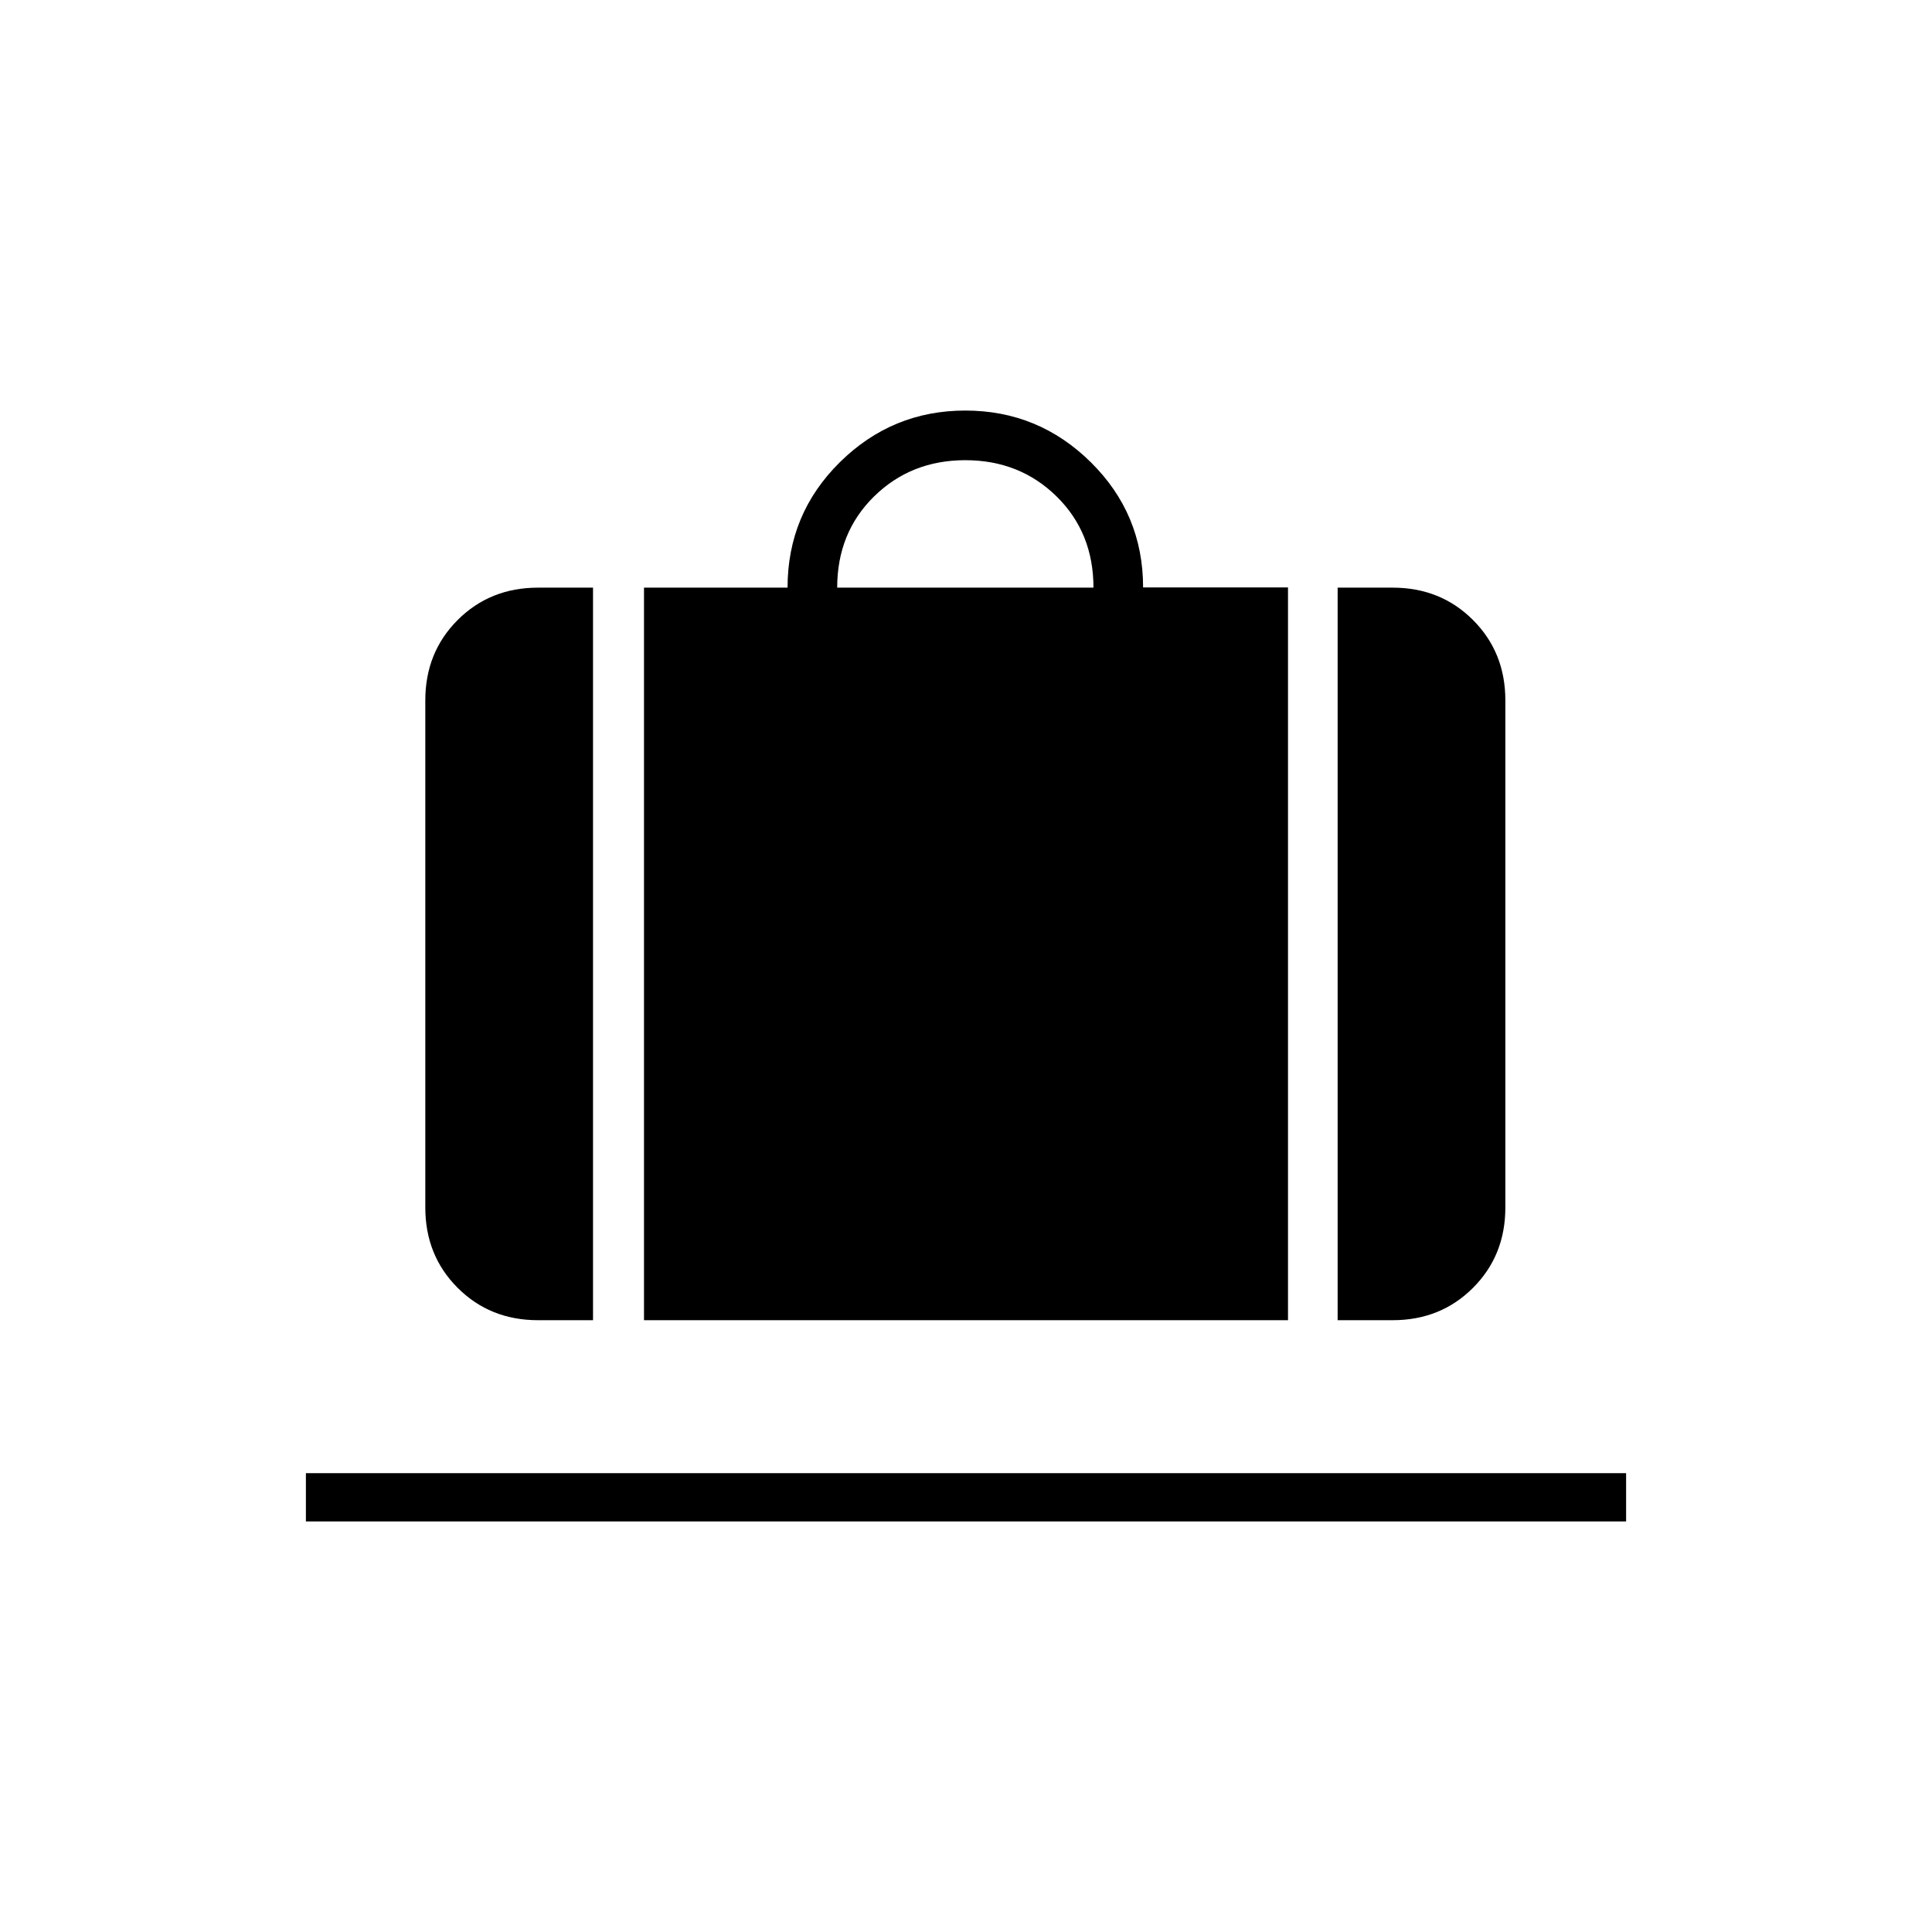 <svg xmlns="http://www.w3.org/2000/svg" height="40" viewBox="0 -960 960 960" width="40"><path d="M320-304v-364h71.333q0-36.667 26-62.333 26-25.667 62.334-25.667Q516-756 542-730.333q26 25.666 26 62.224h72V-304H320Zm96-364h127.333q0-27.333-18.333-45.333t-45.333-18q-27 0-45.334 18Q416-695.333 416-668Zm248.667 364v-364H692q23.85 0 39.925 16.075Q748-635.85 748-612v252q0 23.85-16.075 39.925Q715.85-304 692-304h-27.333Zm-397.334 0q-23.85 0-39.925-16.075Q211.333-336.15 211.333-360v-252q0-23.85 16.075-39.925Q243.483-668 267.333-668h27.334v364h-27.334ZM152-204v-24h656v24H152Z"/></svg>